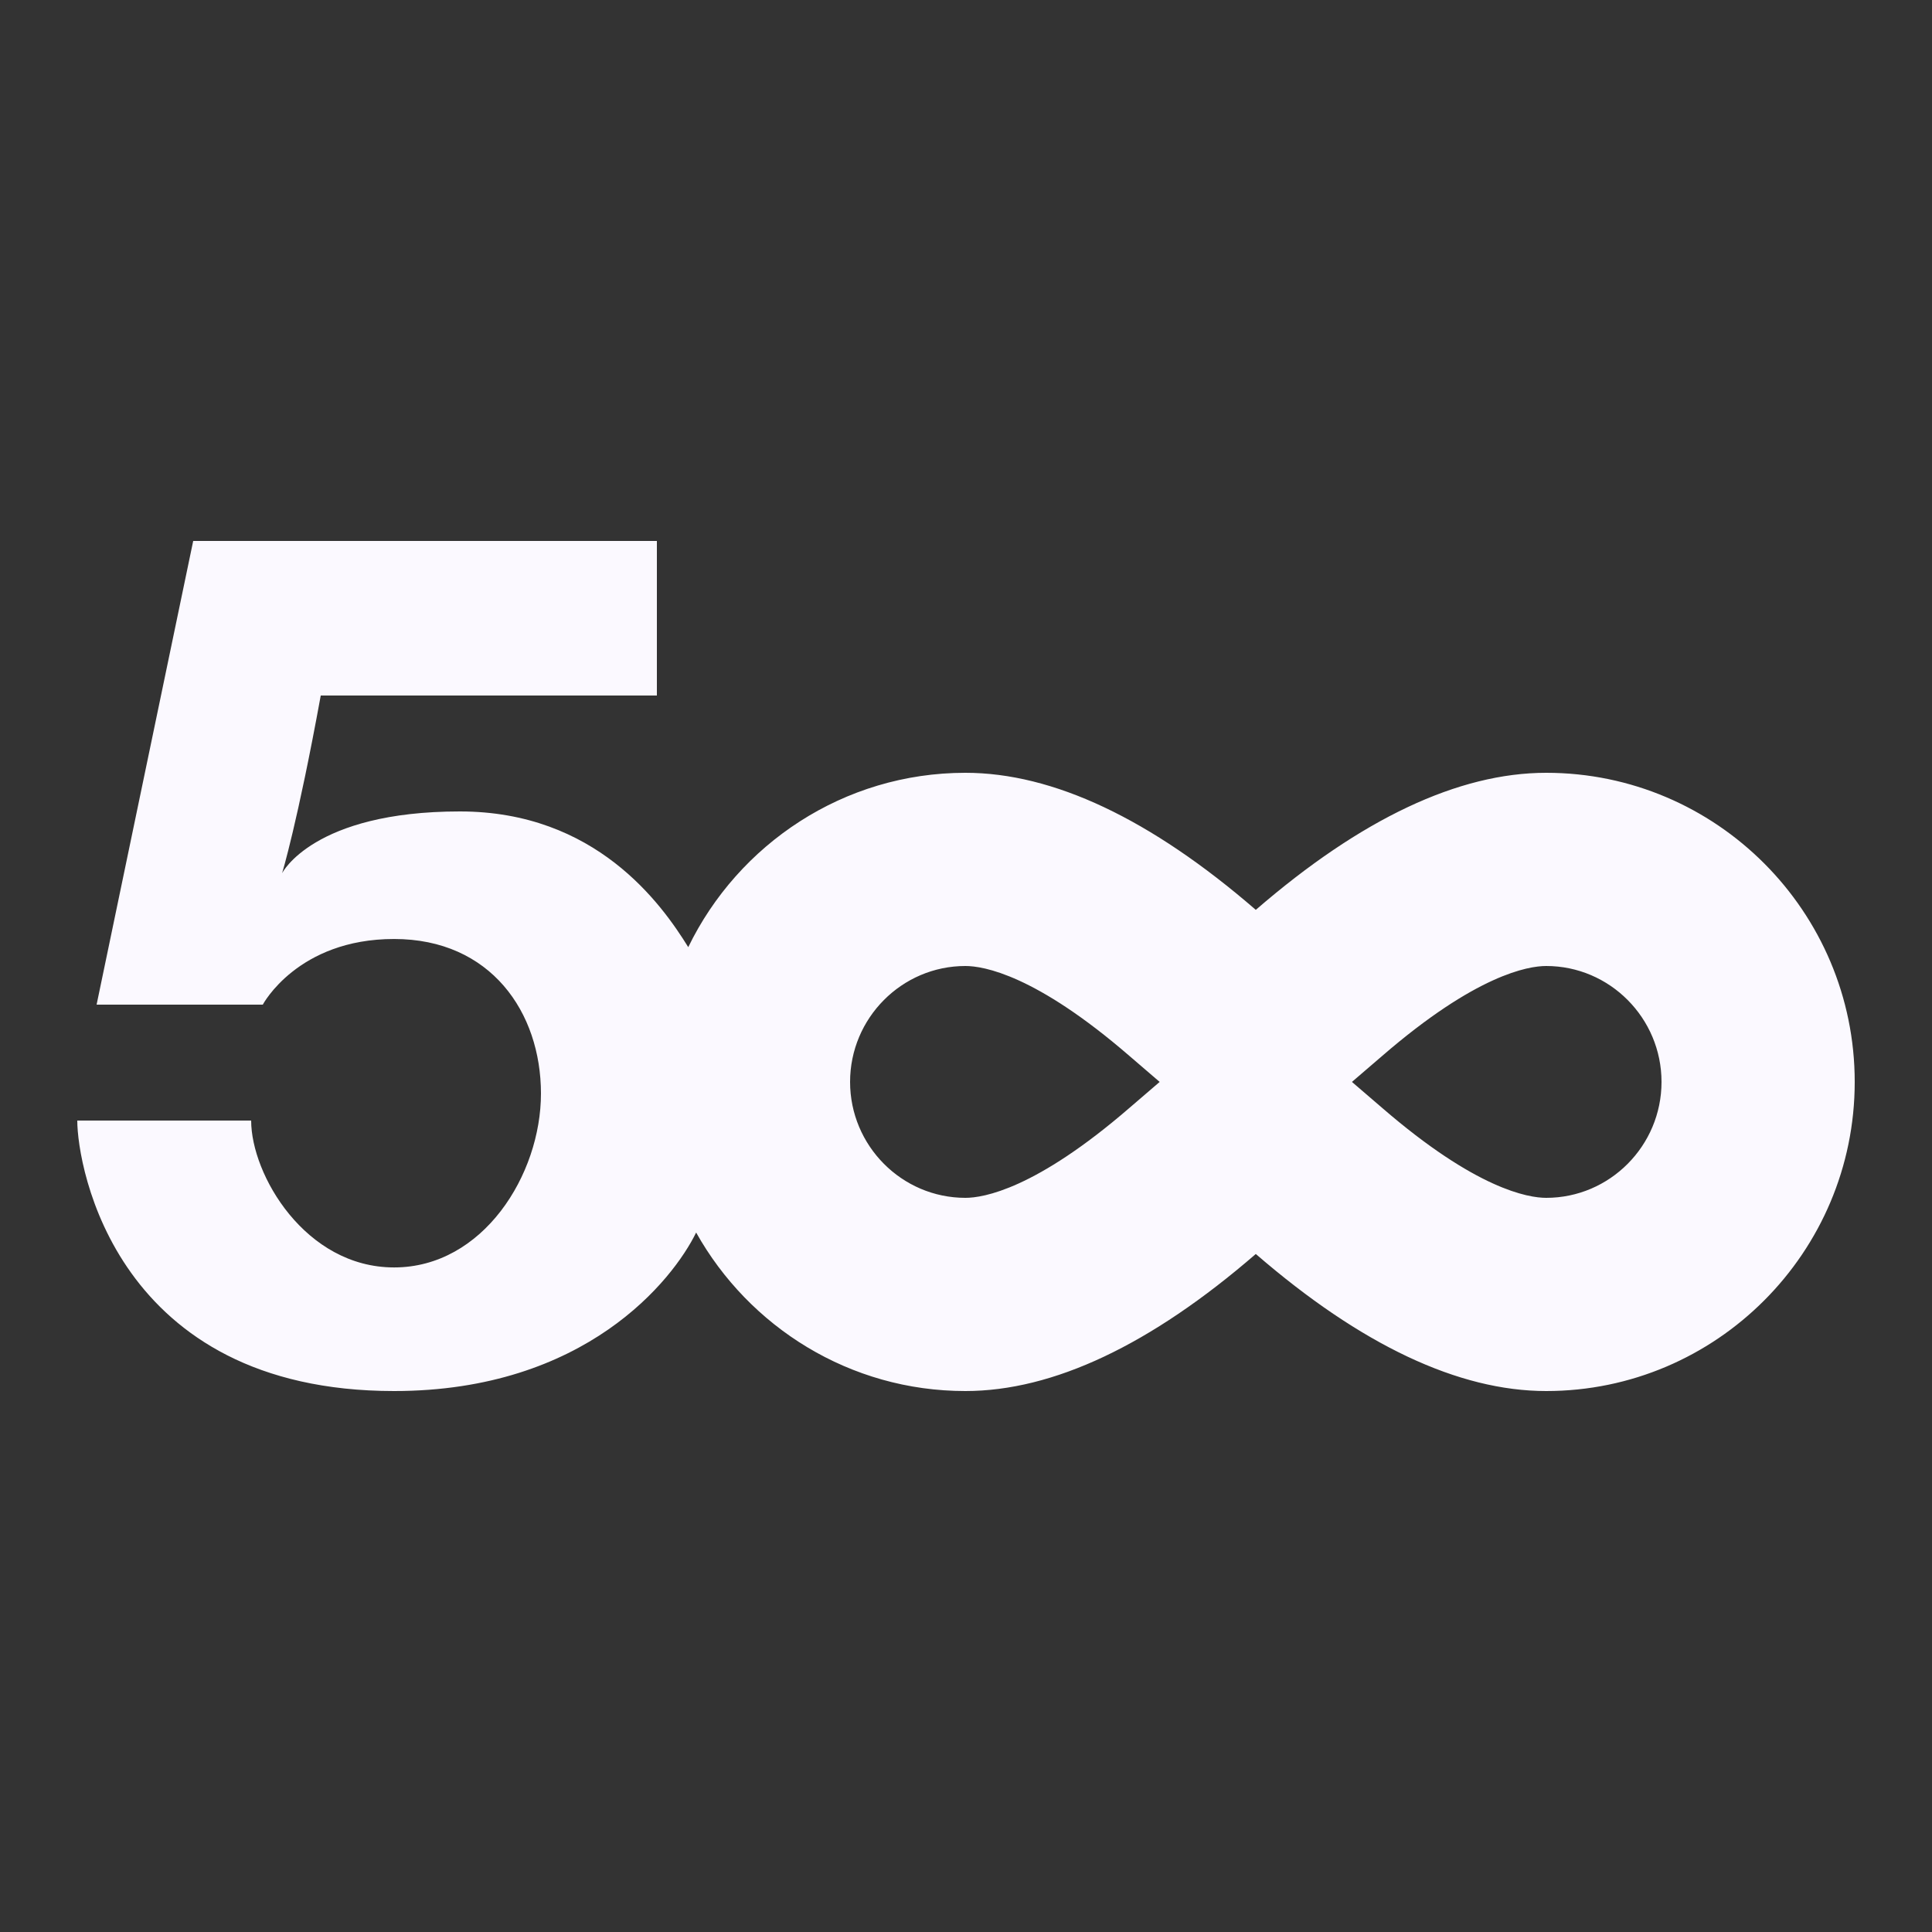 <svg fill="#fbf9ff" xmlns="http://www.w3.org/2000/svg"  viewBox="0 0 50 50" width="50px" height="50px"><rect x="0" y="0" width="50" height="50" fill="#333333" stroke="none"/><path d="M 5 14 L 2.5 26 L 6.801 26 C 6.801 26 7.699 24.301 10.199 24.301 C 12.699 24.301 14 26.199 14 28.301 C 14 30.402 12.5 32.801 10.199 32.801 C 7.898 32.801 6.5 30.398 6.5 29 L 2 29 C 2 30.199 3 36 10.199 36 C 15.156 36 17.418 33.121 18.016 31.898 C 19.387 34.344 21.992 36 24.984 36 C 27.254 36 29.777 34.809 32.5 32.453 C 35.223 34.809 37.746 36 40.016 36 C 44.418 36 48 32.41 48 28 C 48 23.59 44.418 20 40.016 20 C 37.746 20 35.223 21.191 32.5 23.547 C 29.777 21.191 27.254 20 24.984 20 C 21.832 20 19.105 21.848 17.812 24.512 C 17.113 23.383 15.414 21 11.902 21 C 8.102 21 7.301 22.598 7.301 22.598 C 7.301 22.598 7.699 21.301 8.301 18 L 17 18 L 17 14 Z M 24.984 25 C 25.453 25 26.801 25.227 29.23 27.328 L 30.012 28 L 29.23 28.672 C 26.801 30.773 25.453 31 24.984 31 C 23.34 31 22 29.652 22 28 C 22 26.348 23.34 25 24.984 25 Z M 40.016 25 C 41.66 25 43 26.348 43 28 C 43 29.652 41.66 31 40.016 31 C 39.547 31 38.199 30.773 35.77 28.672 L 34.988 28 L 35.77 27.328 C 38.199 25.227 39.547 25 40.016 25 Z"/></svg>